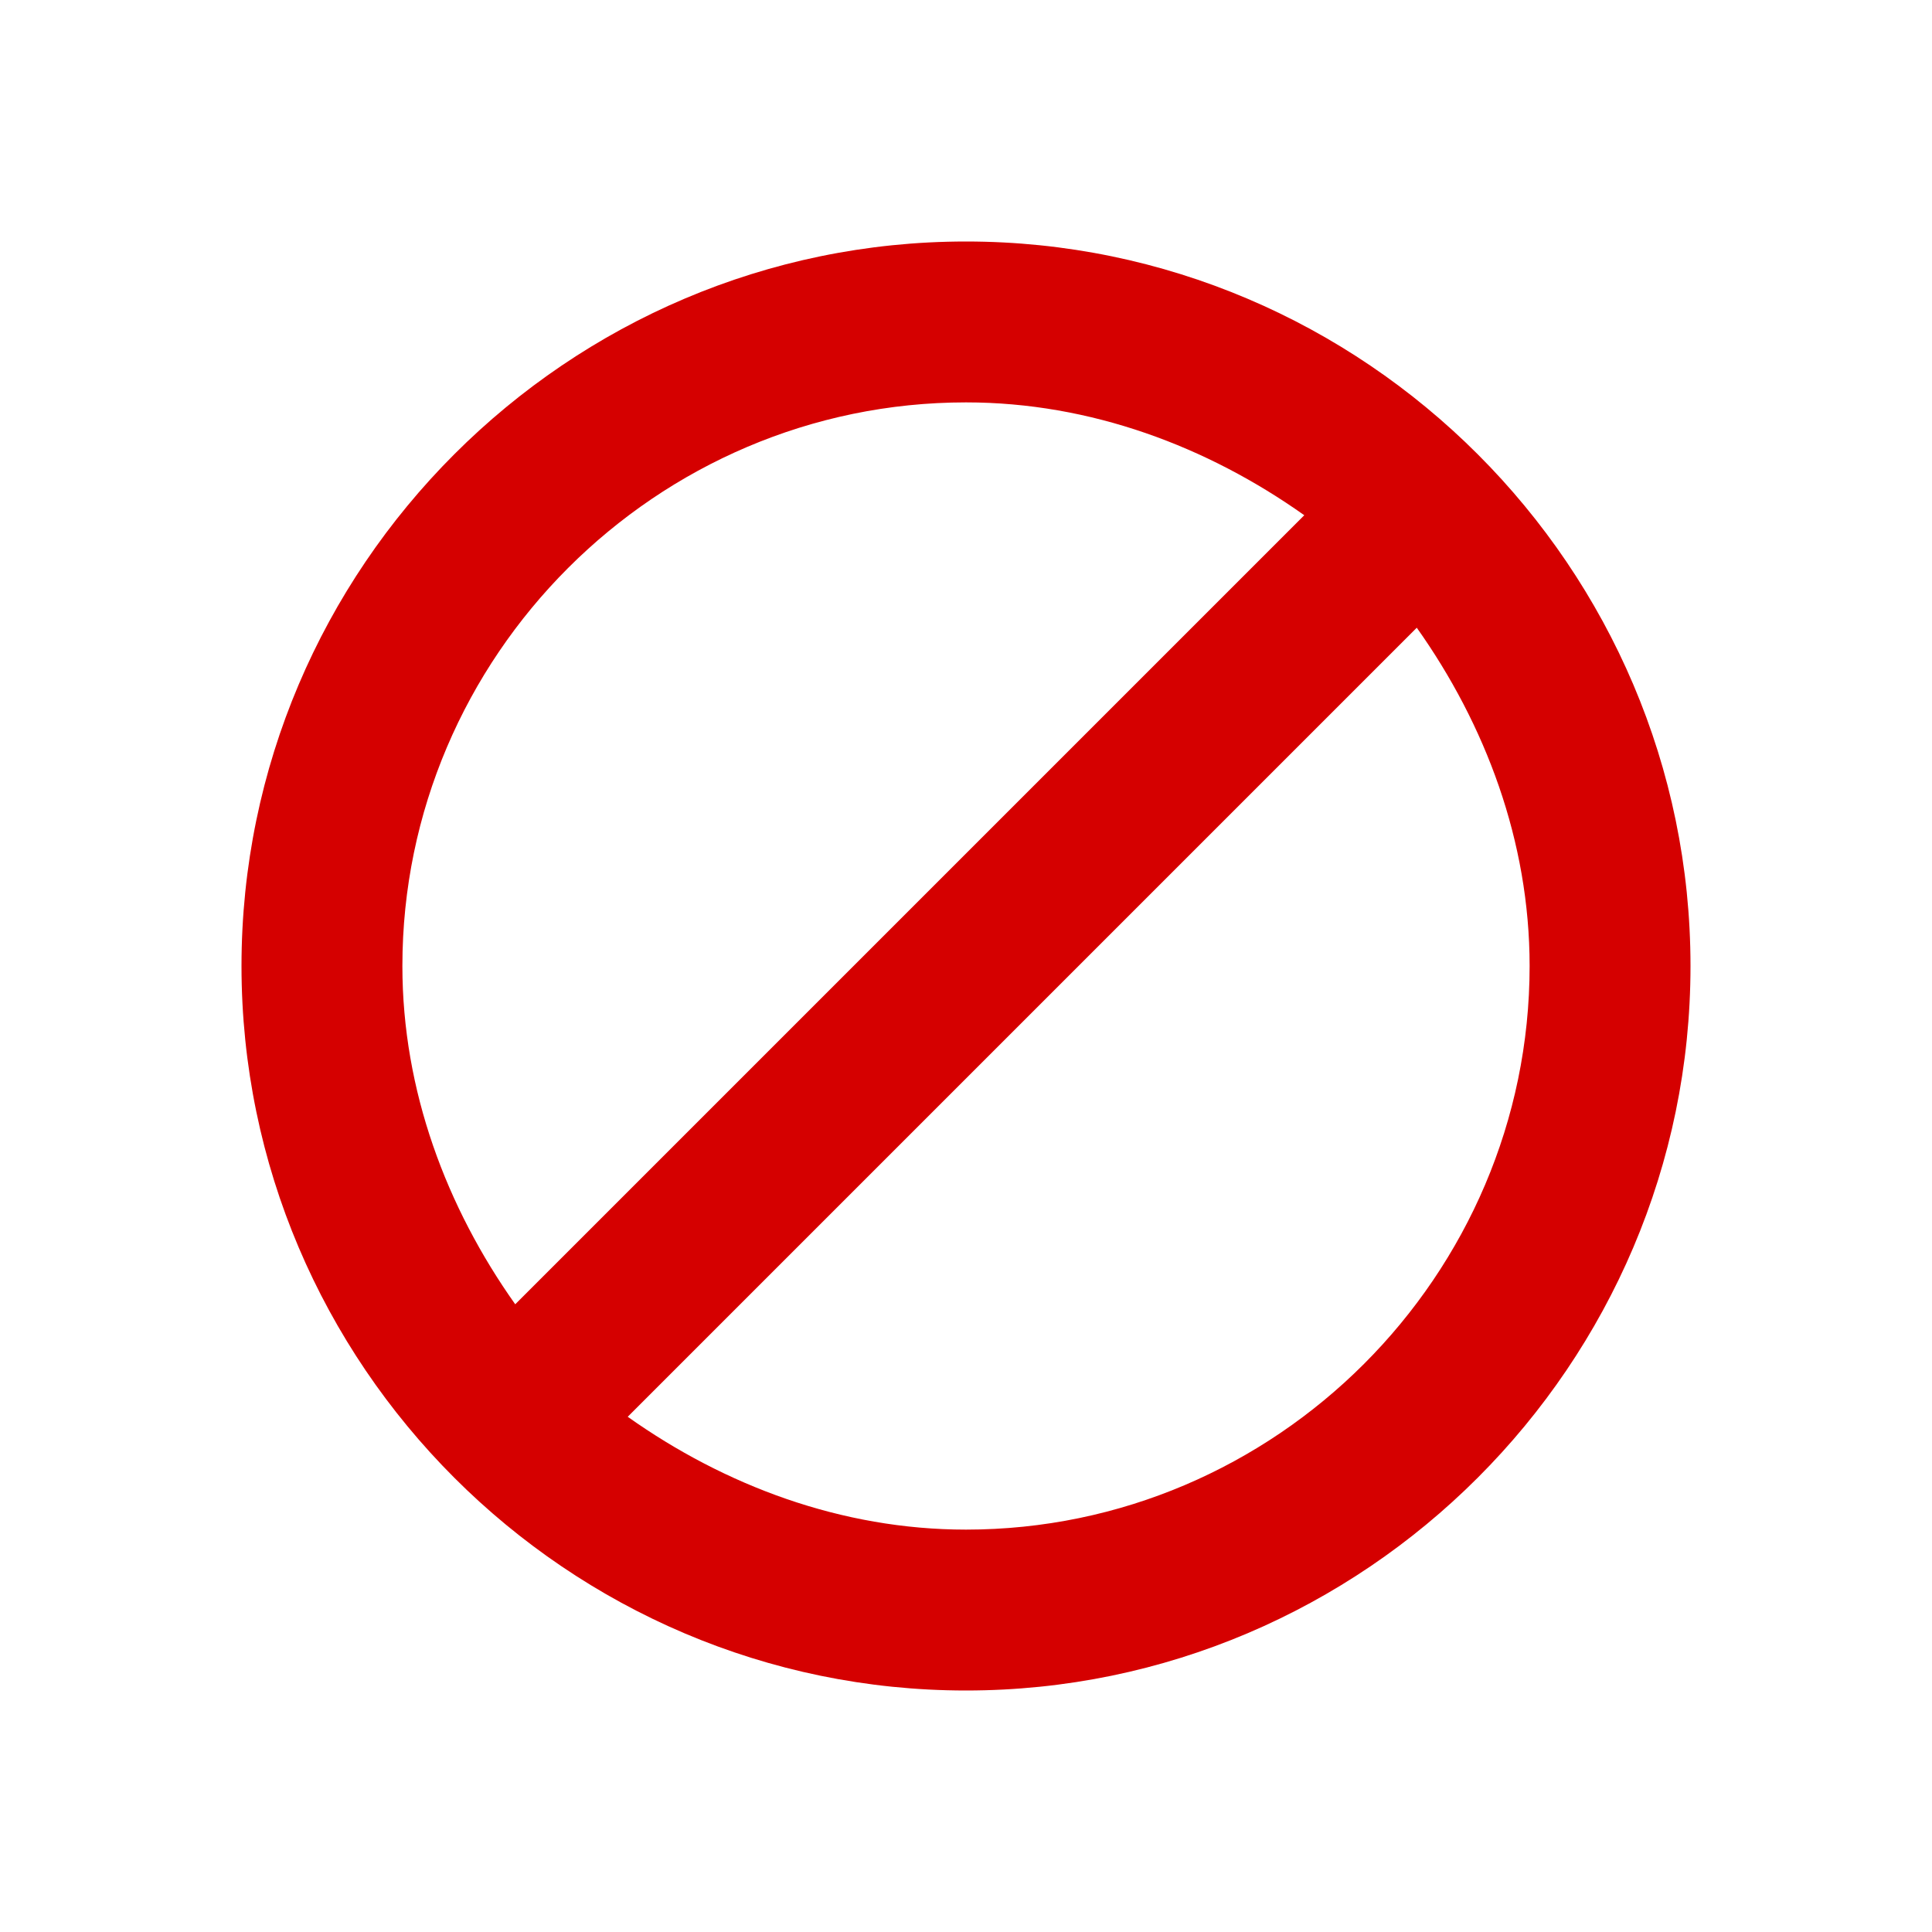 <svg version="1" xmlns="http://www.w3.org/2000/svg" viewBox="0 0 22 22">
    <path fill="#D50000" d="M 11 2.75 C 6.461 2.75 2.75 6.461 2.75 11 C 2.75 15.539 6.461 19.25 11 19.25 C 15.539 19.25 19.25 15.539 19.25 11 C 19.25 6.461 15.539 2.75 11 2.75 Z M 11 4.582 C 12.422 4.582 13.75 5.086 14.852 5.867 L 5.867 14.852 C 5.086 13.75 4.582 12.422 4.582 11 C 4.582 7.473 7.473 4.582 11 4.582 Z M 11 17.418 C 9.578 17.418 8.25 16.914 7.148 16.133 L 16.133 7.148 C 16.914 8.25 17.418 9.578 17.418 11 C 17.418 14.527 14.527 17.418 11 17.418 Z M 11 17.418 "/>
</svg>

